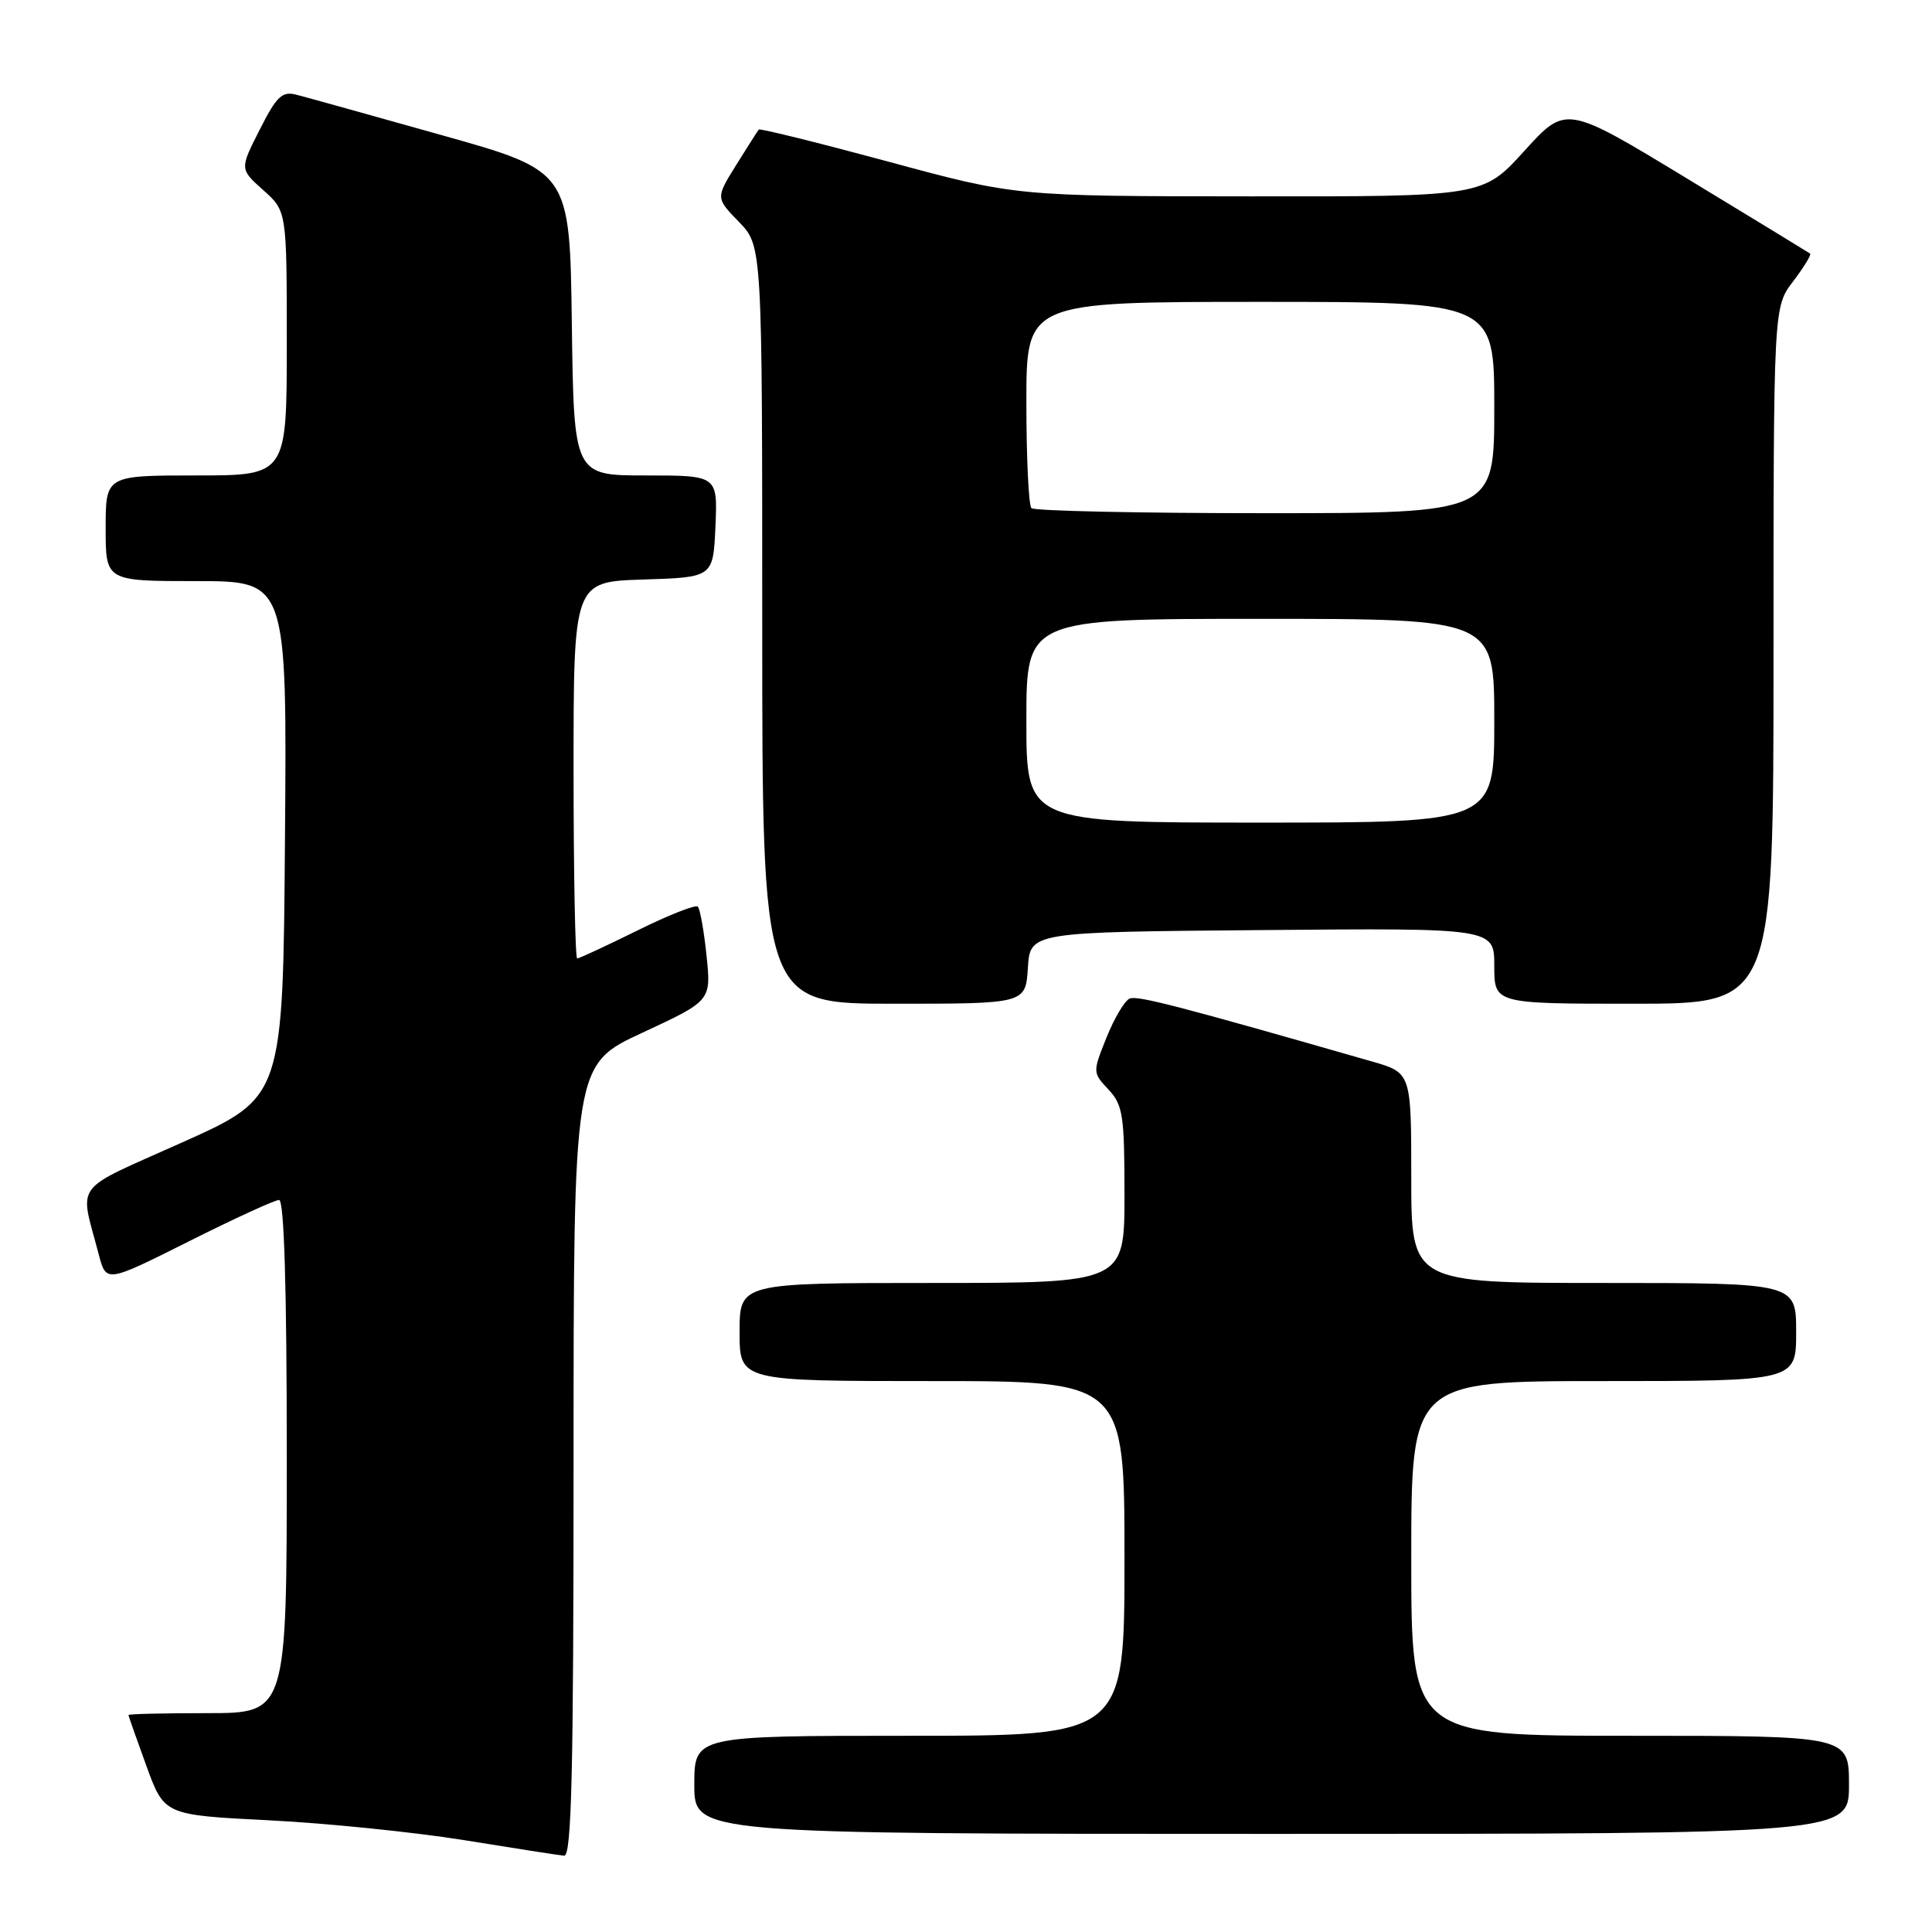 <?xml version="1.0" encoding="UTF-8" standalone="no"?>
<!DOCTYPE svg PUBLIC "-//W3C//DTD SVG 1.1//EN" "http://www.w3.org/Graphics/SVG/1.1/DTD/svg11.dtd" >
<svg xmlns="http://www.w3.org/2000/svg" xmlns:xlink="http://www.w3.org/1999/xlink" version="1.1" viewBox="0 0 256 256">
 <g >
 <path fill="currentColor"
d=" M 76.00 193.54 C 76.00 141.07 76.00 141.07 85.12 136.84 C 94.24 132.60 94.24 132.60 93.62 126.63 C 93.28 123.35 92.76 120.42 92.46 120.13 C 92.17 119.84 88.56 121.26 84.45 123.30 C 80.33 125.33 76.75 127.00 76.48 127.00 C 76.22 127.00 76.00 115.77 76.00 102.04 C 76.00 77.08 76.00 77.08 85.25 76.79 C 94.50 76.50 94.50 76.50 94.80 69.75 C 95.09 63.00 95.09 63.00 85.57 63.00 C 76.04 63.00 76.04 63.00 75.77 42.84 C 75.50 22.67 75.50 22.67 58.50 17.90 C 49.15 15.27 40.50 12.86 39.27 12.55 C 37.38 12.06 36.65 12.75 34.41 17.19 C 31.76 22.40 31.76 22.40 34.88 25.19 C 38.00 27.97 38.00 27.97 38.00 45.49 C 38.00 63.00 38.00 63.00 26.00 63.00 C 14.00 63.00 14.00 63.00 14.00 70.00 C 14.00 77.00 14.00 77.00 26.01 77.00 C 38.03 77.00 38.03 77.00 37.76 111.19 C 37.50 145.39 37.50 145.39 24.18 151.36 C 9.36 158.01 10.53 156.45 13.09 166.24 C 14.07 169.98 14.07 169.98 25.02 164.49 C 31.04 161.47 36.42 159.00 36.98 159.00 C 37.65 159.00 38.00 170.63 38.00 193.00 C 38.00 227.00 38.00 227.00 27.50 227.00 C 21.72 227.00 17.01 227.11 17.02 227.25 C 17.03 227.39 18.10 230.43 19.40 234.00 C 21.77 240.50 21.77 240.50 35.64 241.20 C 43.26 241.58 54.90 242.77 61.50 243.83 C 68.10 244.90 74.06 245.83 74.75 245.89 C 75.74 245.98 76.00 234.90 76.00 193.54 Z  M 245.00 236.50 C 245.00 230.00 245.00 230.00 216.00 230.00 C 187.00 230.00 187.00 230.00 187.00 206.50 C 187.00 183.00 187.00 183.00 212.50 183.00 C 238.00 183.00 238.00 183.00 238.00 176.50 C 238.00 170.00 238.00 170.00 212.50 170.00 C 187.00 170.00 187.00 170.00 187.00 156.07 C 187.00 142.14 187.00 142.14 181.75 140.64 C 156.29 133.33 150.74 131.89 149.70 132.31 C 149.04 132.57 147.66 134.89 146.63 137.45 C 144.77 142.09 144.77 142.12 146.88 144.37 C 148.79 146.41 149.00 147.78 149.00 158.31 C 149.00 170.00 149.00 170.00 123.50 170.00 C 98.00 170.00 98.00 170.00 98.00 176.50 C 98.00 183.00 98.00 183.00 123.50 183.00 C 149.00 183.00 149.00 183.00 149.00 206.50 C 149.00 230.00 149.00 230.00 120.50 230.00 C 92.00 230.00 92.00 230.00 92.00 236.50 C 92.00 243.00 92.00 243.00 168.50 243.00 C 245.00 243.00 245.00 243.00 245.00 236.50 Z  M 136.20 128.25 C 136.50 123.50 136.50 123.50 167.25 123.24 C 198.00 122.97 198.00 122.97 198.00 127.99 C 198.00 133.00 198.00 133.00 216.50 133.00 C 235.00 133.00 235.00 133.00 235.00 86.84 C 235.00 40.69 235.00 40.69 237.60 37.28 C 239.03 35.40 240.04 33.75 239.85 33.60 C 239.66 33.46 232.30 28.97 223.50 23.63 C 207.50 13.92 207.50 13.92 202.00 19.98 C 196.50 26.05 196.50 26.05 165.56 26.02 C 134.62 26.00 134.62 26.00 117.72 21.42 C 108.42 18.91 100.70 16.99 100.54 17.17 C 100.39 17.35 99.05 19.46 97.55 21.86 C 94.83 26.23 94.83 26.23 97.92 29.41 C 101.00 32.60 101.00 32.60 101.00 82.80 C 101.00 133.00 101.00 133.00 118.45 133.00 C 135.89 133.00 135.89 133.00 136.20 128.25 Z  M 136.00 95.50 C 136.00 82.00 136.00 82.00 167.00 82.00 C 198.00 82.00 198.00 82.00 198.00 95.50 C 198.00 109.00 198.00 109.00 167.00 109.00 C 136.00 109.00 136.00 109.00 136.00 95.50 Z  M 136.67 67.33 C 136.30 66.97 136.00 60.67 136.00 53.33 C 136.00 40.00 136.00 40.00 167.00 40.00 C 198.00 40.00 198.00 40.00 198.00 54.00 C 198.00 68.00 198.00 68.00 167.67 68.00 C 150.98 68.00 137.03 67.70 136.67 67.33 Z "/>
</g>
</svg>